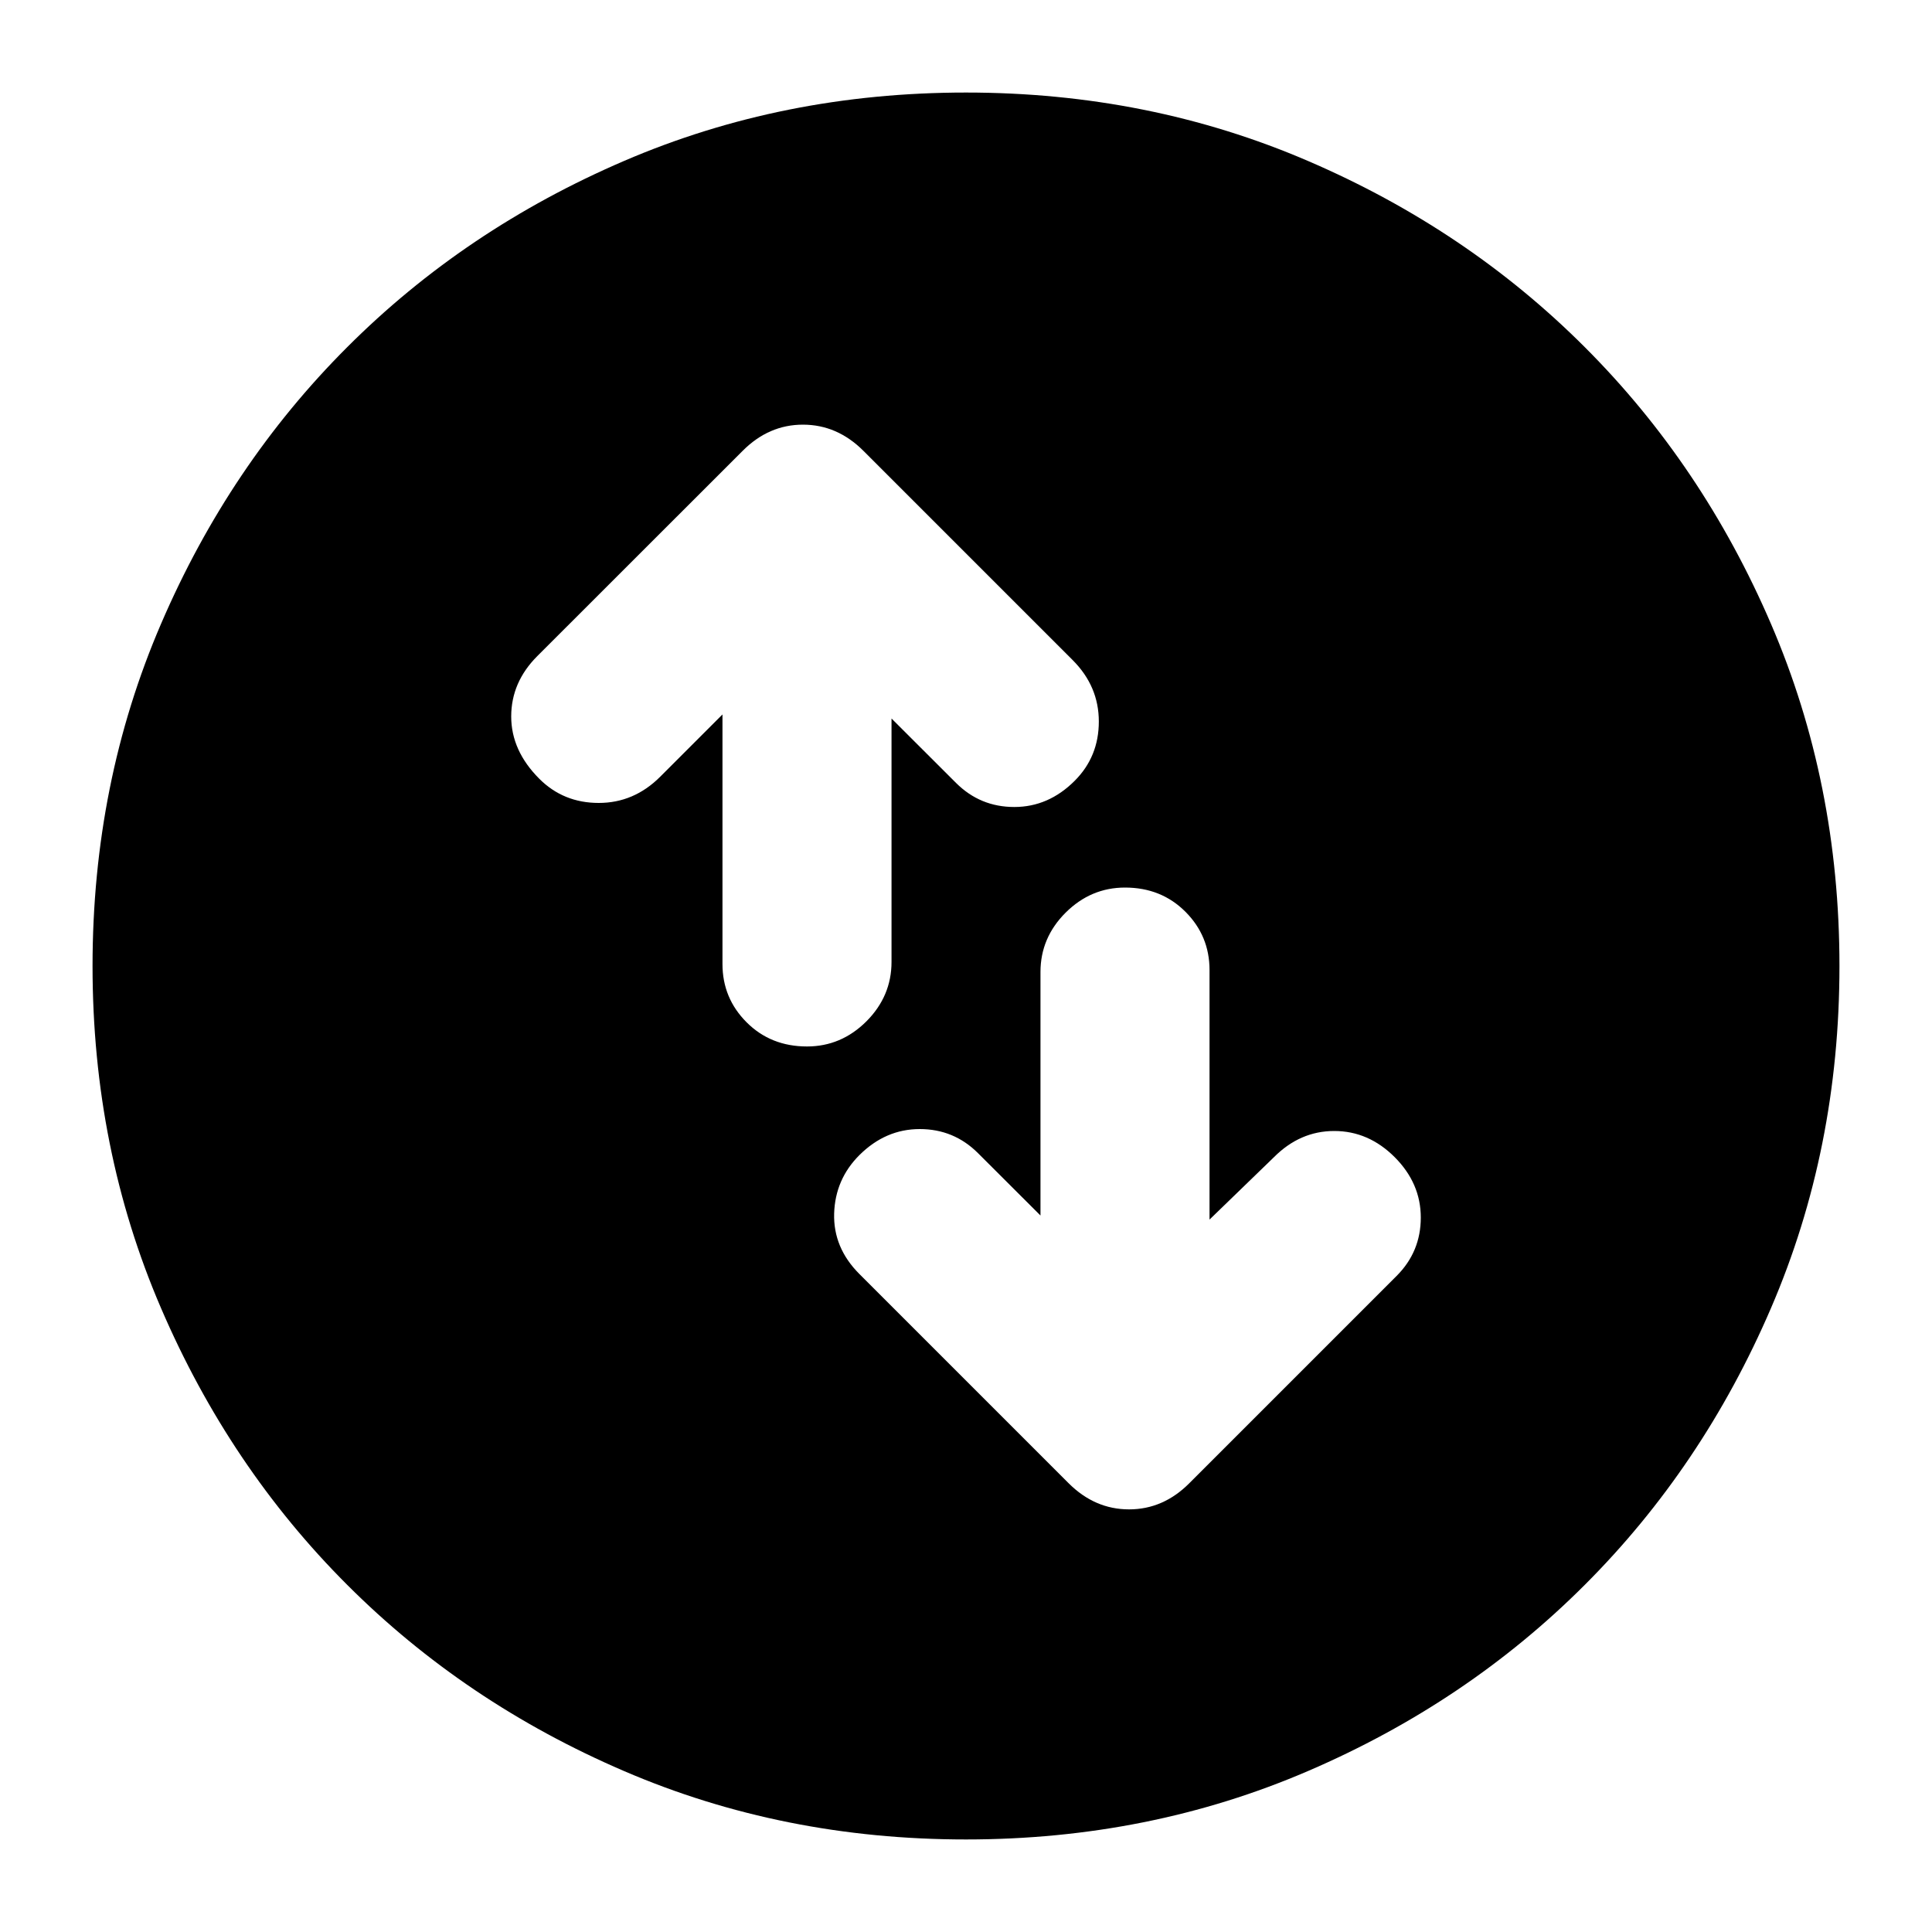 <svg xmlns="http://www.w3.org/2000/svg" height="20" width="20"><path d="M11.646 9.188Q11.292 9.188 11.031 9.448Q10.771 9.708 10.771 10.062V12.583L10.125 11.938Q9.875 11.688 9.521 11.688Q9.167 11.688 8.896 11.958Q8.646 12.208 8.635 12.562Q8.625 12.917 8.896 13.188L11.062 15.354Q11.333 15.625 11.688 15.625Q12.042 15.625 12.312 15.354L14.458 13.208Q14.708 12.958 14.708 12.604Q14.708 12.25 14.438 11.979Q14.167 11.708 13.812 11.708Q13.458 11.708 13.188 11.979L12.521 12.625V10.042Q12.521 9.688 12.271 9.438Q12.021 9.188 11.646 9.188ZM8.354 10.833Q8.708 10.833 8.969 10.573Q9.229 10.312 9.229 9.958V7.438L9.896 8.104Q10.146 8.354 10.5 8.354Q10.854 8.354 11.125 8.083Q11.375 7.833 11.375 7.469Q11.375 7.104 11.104 6.833L8.938 4.667Q8.667 4.396 8.312 4.396Q7.958 4.396 7.688 4.667L5.562 6.792Q5.292 7.062 5.292 7.417Q5.292 7.771 5.583 8.062Q5.833 8.312 6.198 8.312Q6.562 8.312 6.833 8.042L7.479 7.396V9.979Q7.479 10.333 7.729 10.583Q7.979 10.833 8.354 10.833ZM10 19.042Q8.104 19.042 6.458 18.333Q4.812 17.625 3.594 16.406Q2.375 15.188 1.667 13.542Q0.958 11.896 0.958 10Q0.958 8.104 1.667 6.458Q2.375 4.812 3.594 3.594Q4.812 2.375 6.458 1.667Q8.104 0.958 10 0.958Q11.896 0.958 13.542 1.667Q15.188 2.375 16.406 3.594Q17.625 4.812 18.333 6.458Q19.042 8.104 19.042 10Q19.042 11.896 18.333 13.542Q17.625 15.188 16.406 16.406Q15.188 17.625 13.542 18.333Q11.896 19.042 10 19.042Z"/></svg>